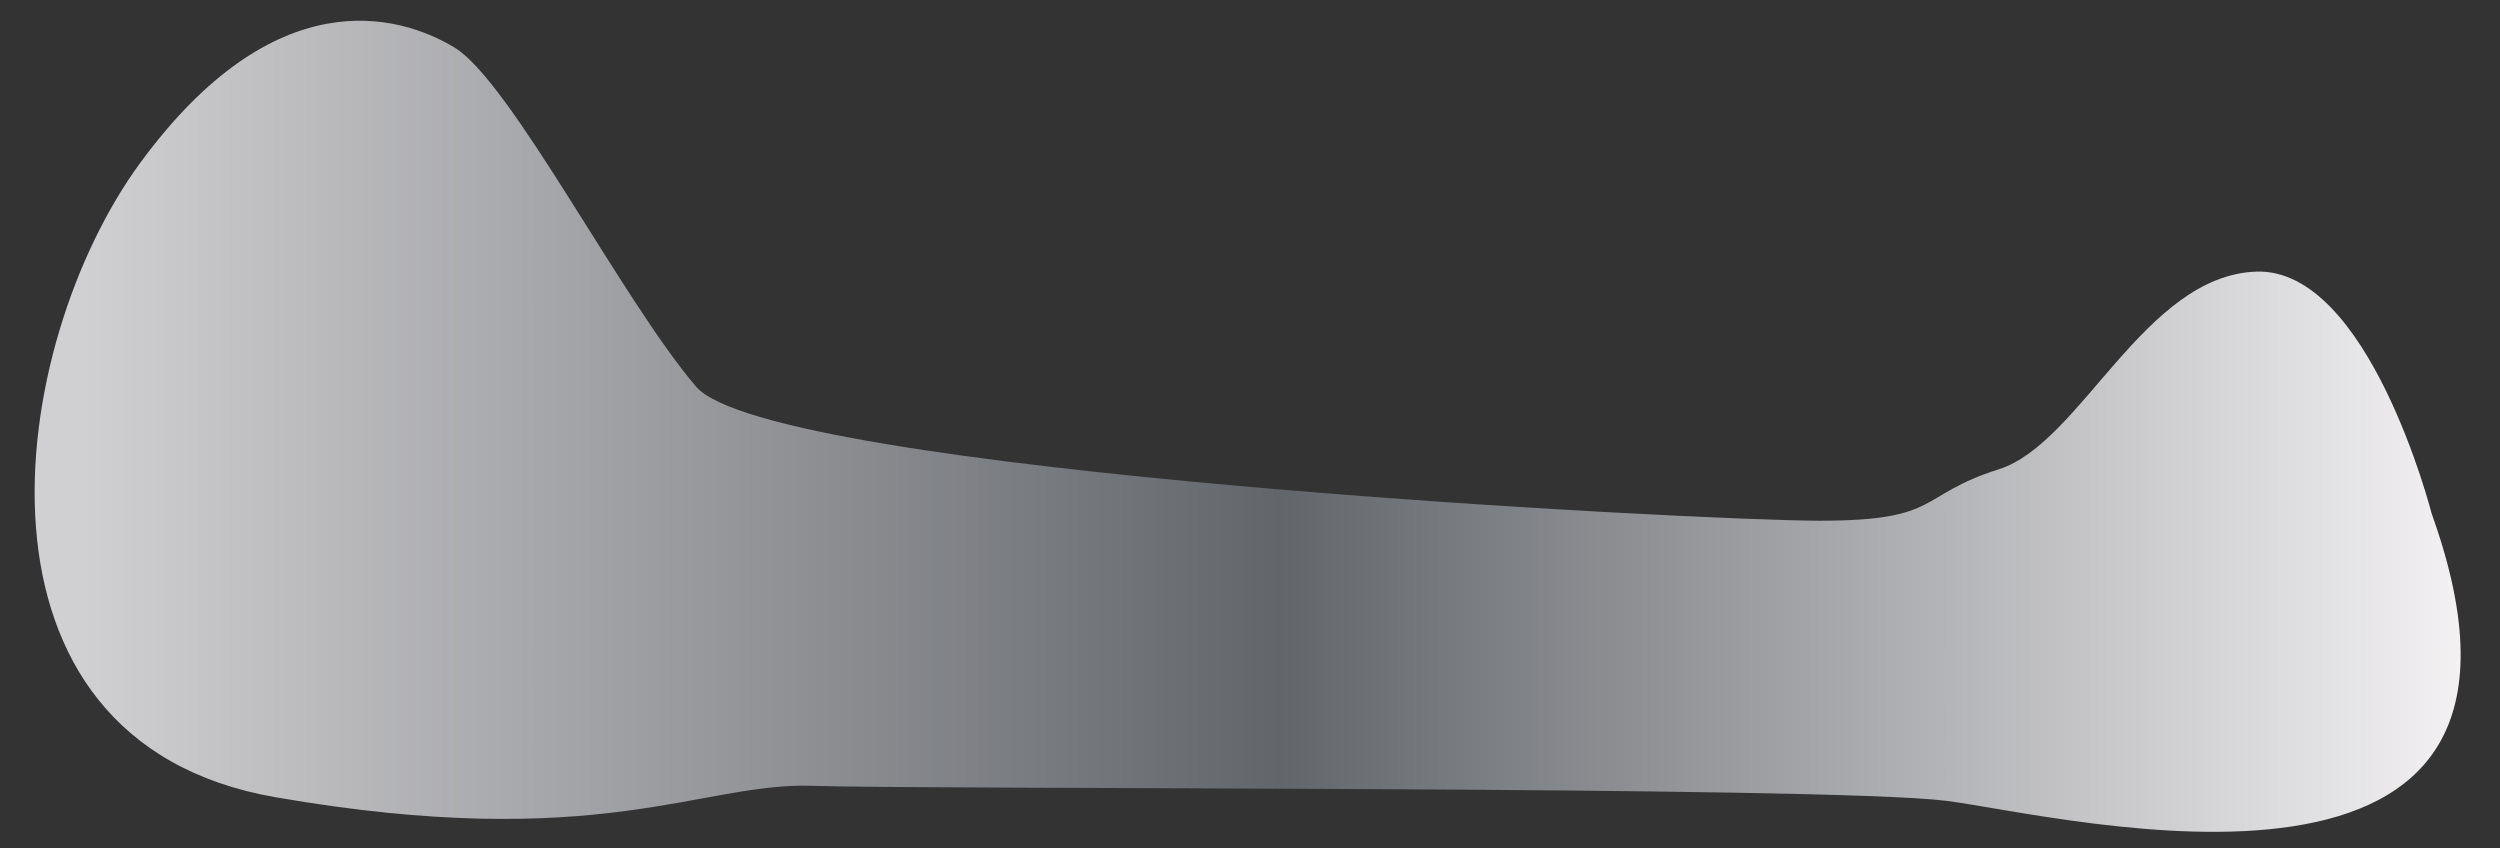 <svg width="56" height="19" viewBox="0 0 56 19" fill="none" xmlns="http://www.w3.org/2000/svg">
<rect x="0" y="0" width="56" height="19" fill="#333333" stroke="none"/>
<path d="M54.468 11.501C54.468 11.501 53.062 6.002 50.544 6.084C48.026 6.17 46.619 9.927 44.773 10.512C42.927 11.097 43.512 11.664 40.763 11.664C38.013 11.664 17.249 10.593 15.593 8.661C13.937 6.728 11.438 1.82 10.177 1.062C8.915 0.304 6.148 -0.449 3.145 3.643C0.141 7.735 -1.097 16.595 6.166 17.857C13.429 19.118 15.698 17.521 18.193 17.602C20.692 17.689 40.908 17.602 43.593 17.938C46.284 18.283 57.975 21.264 54.468 11.501Z" fill="url(#paint0_linear_110_2626)"/>
<defs>
<linearGradient id="paint0_linear_110_2626" x1="56.215" y1="9.553" x2="1.872" y2="9.553" gradientUnits="userSpaceOnUse">
<stop offset="1.61469e-07" stop-color="#F9F7F8"/>
<stop offset="0.507" stop-color="#62666B"/>
<stop offset="1" stop-color="#D0CFD1"/>
</linearGradient>
</defs>
</svg>
